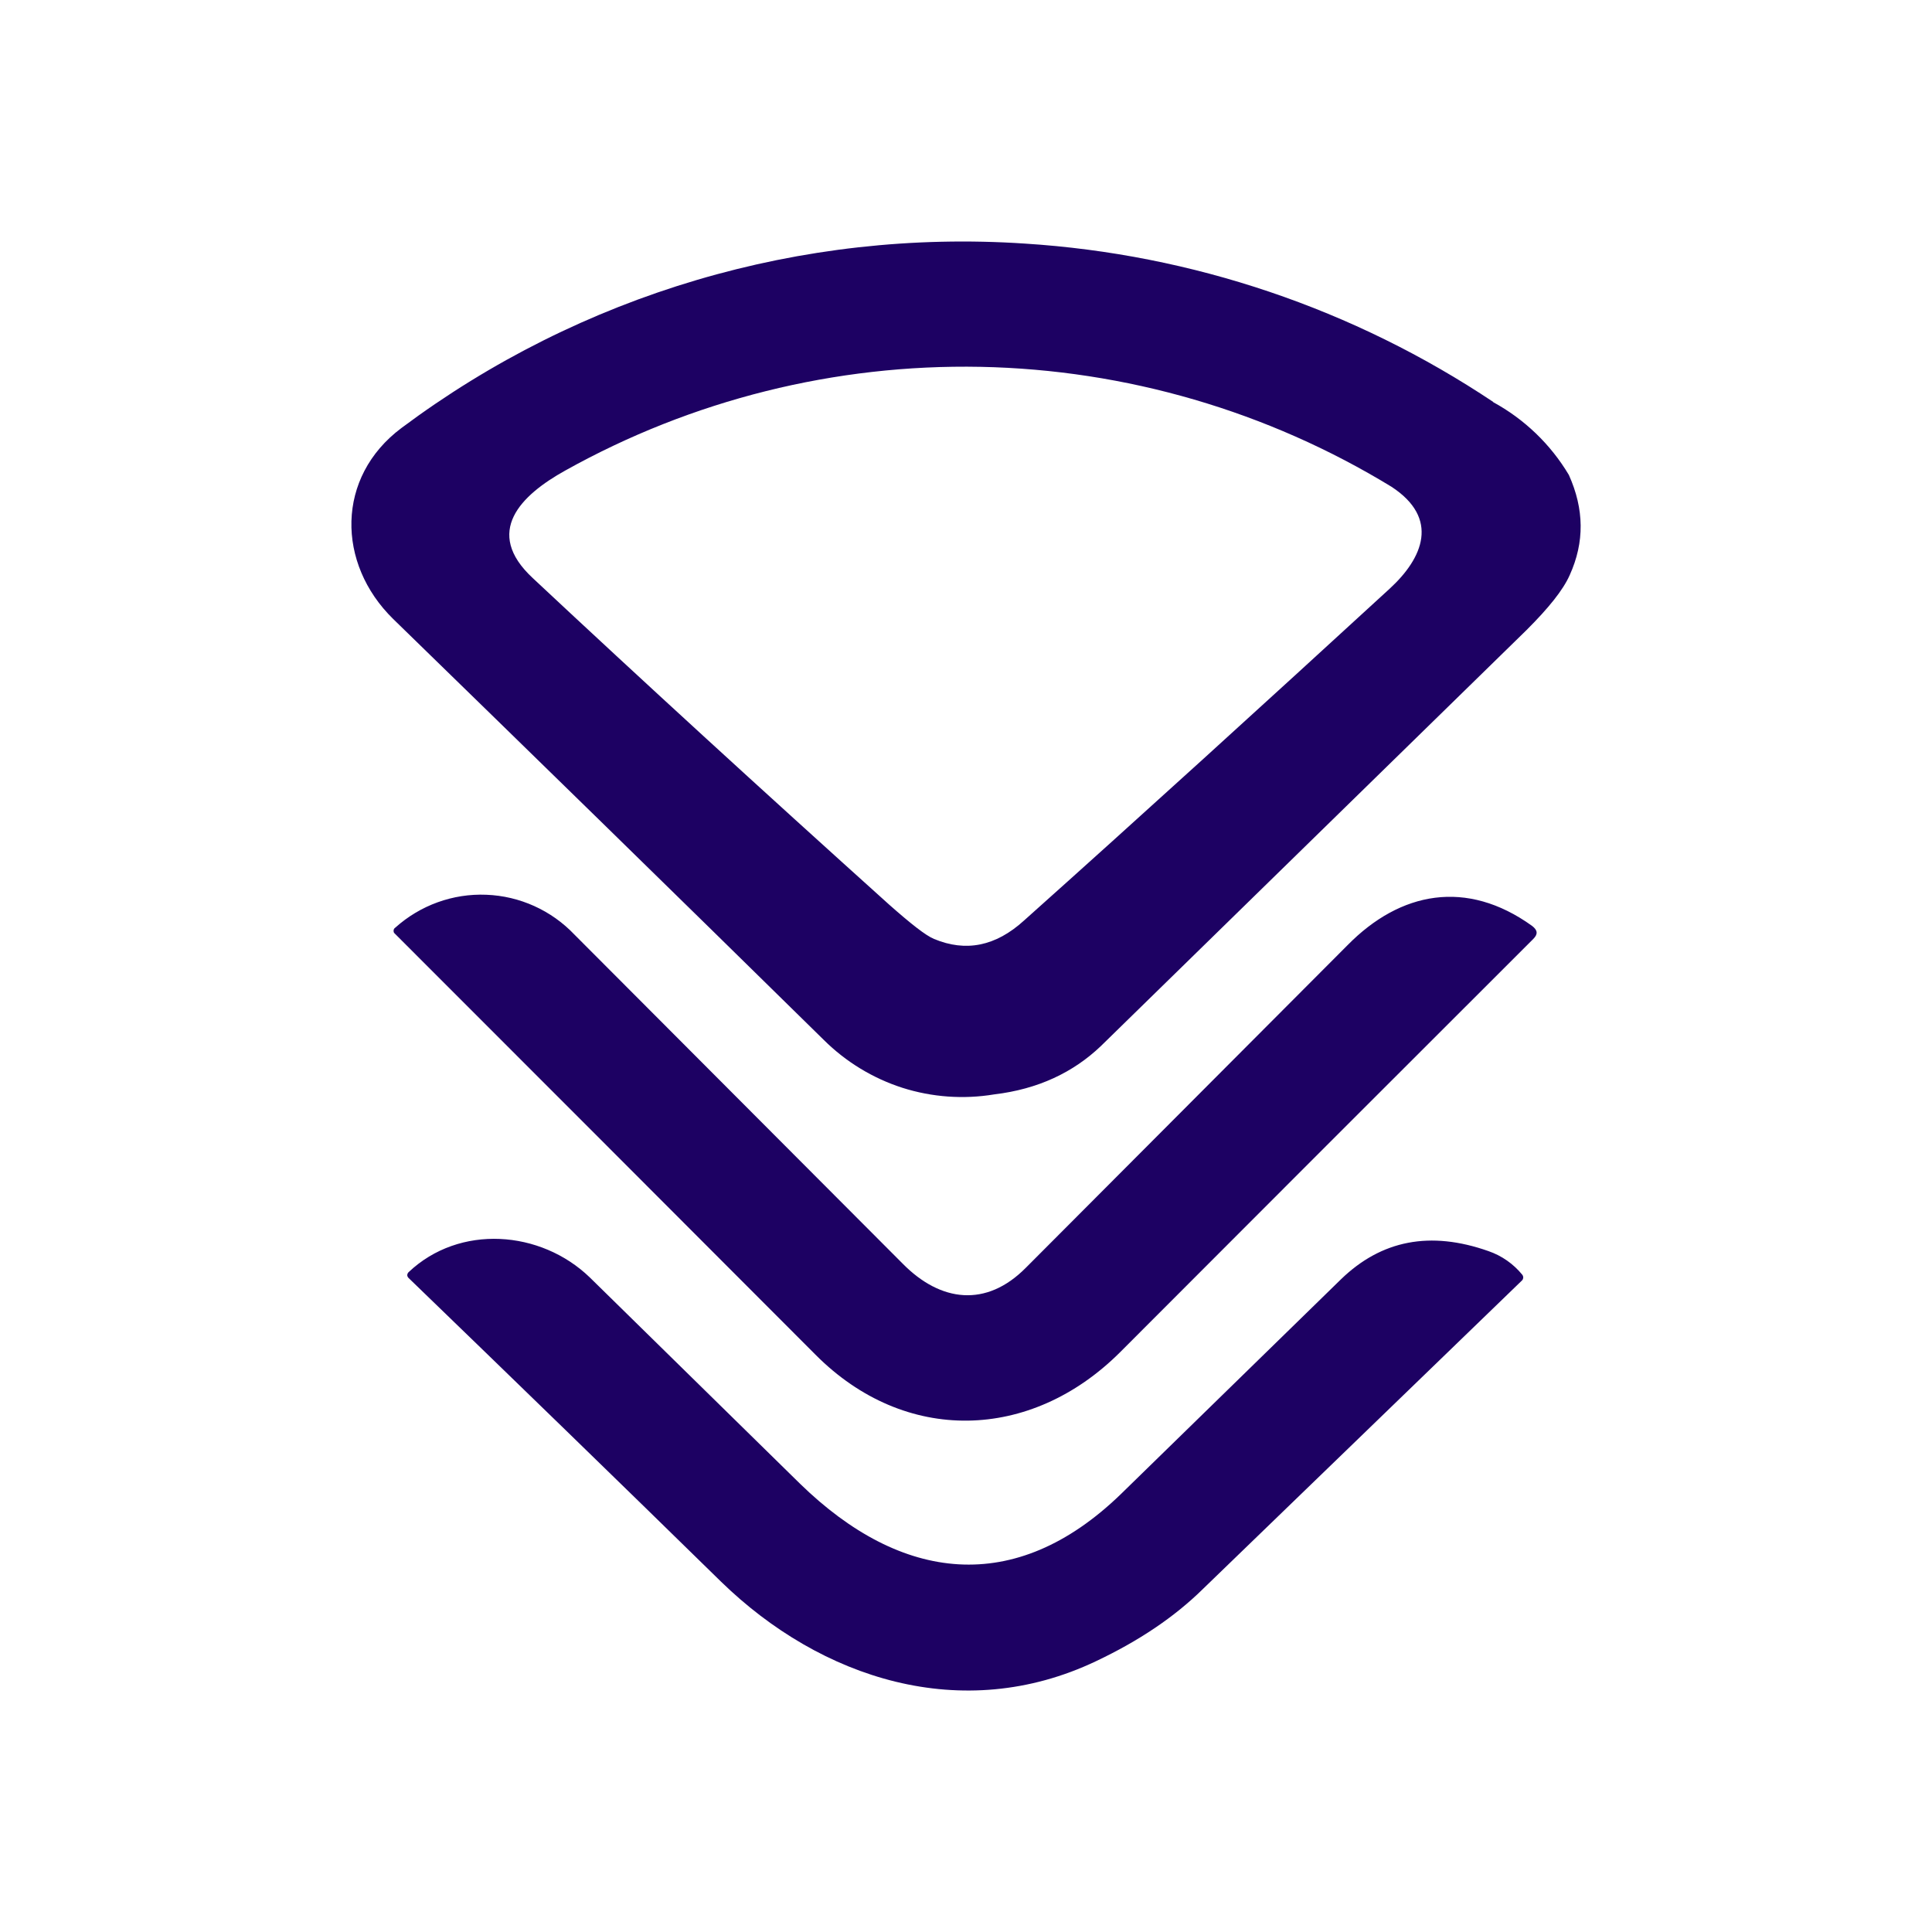 <svg width="24" height="24" viewBox="0 0 24 24" fill="none" xmlns="http://www.w3.org/2000/svg">
<path fill-rule="evenodd" clip-rule="evenodd" d="M18.551 4.994C16.819 3.837 14.811 3.158 12.732 3.026C9.96 2.841 7.213 3.654 4.988 5.316C4.17 5.927 4.181 7.001 4.884 7.689C6.553 9.314 8.336 11.053 10.234 12.919C10.508 13.191 10.843 13.395 11.21 13.513C11.578 13.63 11.969 13.658 12.35 13.595C12.896 13.53 13.332 13.322 13.675 12.995L18.965 7.825C19.238 7.552 19.418 7.329 19.5 7.143C19.685 6.734 19.68 6.325 19.489 5.9C19.262 5.519 18.936 5.206 18.546 4.994H18.551ZM17.286 6.047C15.746 5.107 13.985 4.593 12.181 4.557C10.378 4.522 8.597 4.966 7.022 5.845C6.471 6.151 6.002 6.609 6.618 7.181C7.976 8.452 9.454 9.805 11.047 11.239C11.319 11.479 11.499 11.621 11.603 11.664C11.996 11.828 12.367 11.757 12.721 11.435C14.161 10.148 15.671 8.774 17.264 7.312C17.678 6.931 17.886 6.44 17.286 6.047ZM4.911 11.523C5.221 11.245 5.626 11.098 6.042 11.115C6.457 11.131 6.85 11.309 7.136 11.61L11.216 15.7C11.685 16.175 12.252 16.245 12.743 15.749L16.74 11.741C17.395 11.075 18.218 10.917 19.031 11.501C19.102 11.555 19.107 11.604 19.047 11.664C17.333 13.375 15.621 15.088 13.91 16.802C12.803 17.903 11.243 17.947 10.131 16.829C8.386 15.081 6.641 13.334 4.895 11.588C4.891 11.58 4.889 11.572 4.889 11.563C4.889 11.555 4.891 11.546 4.895 11.539C4.899 11.532 4.905 11.527 4.911 11.523ZM8.958 19.649C10.196 20.854 11.952 21.427 13.615 20.636C14.145 20.385 14.586 20.09 14.941 19.741L18.906 15.907C18.915 15.899 18.92 15.887 18.922 15.875C18.923 15.861 18.919 15.847 18.911 15.836C18.801 15.701 18.656 15.599 18.491 15.542C17.766 15.286 17.16 15.406 16.659 15.891L13.921 18.563C12.607 19.834 11.194 19.654 9.94 18.433L7.327 15.869C6.717 15.28 5.708 15.204 5.075 15.804C5.065 15.814 5.059 15.828 5.059 15.842C5.06 15.854 5.066 15.866 5.075 15.875C6.384 17.14 7.676 18.394 8.958 19.649Z" fill="#1D0163"/>
</svg>
